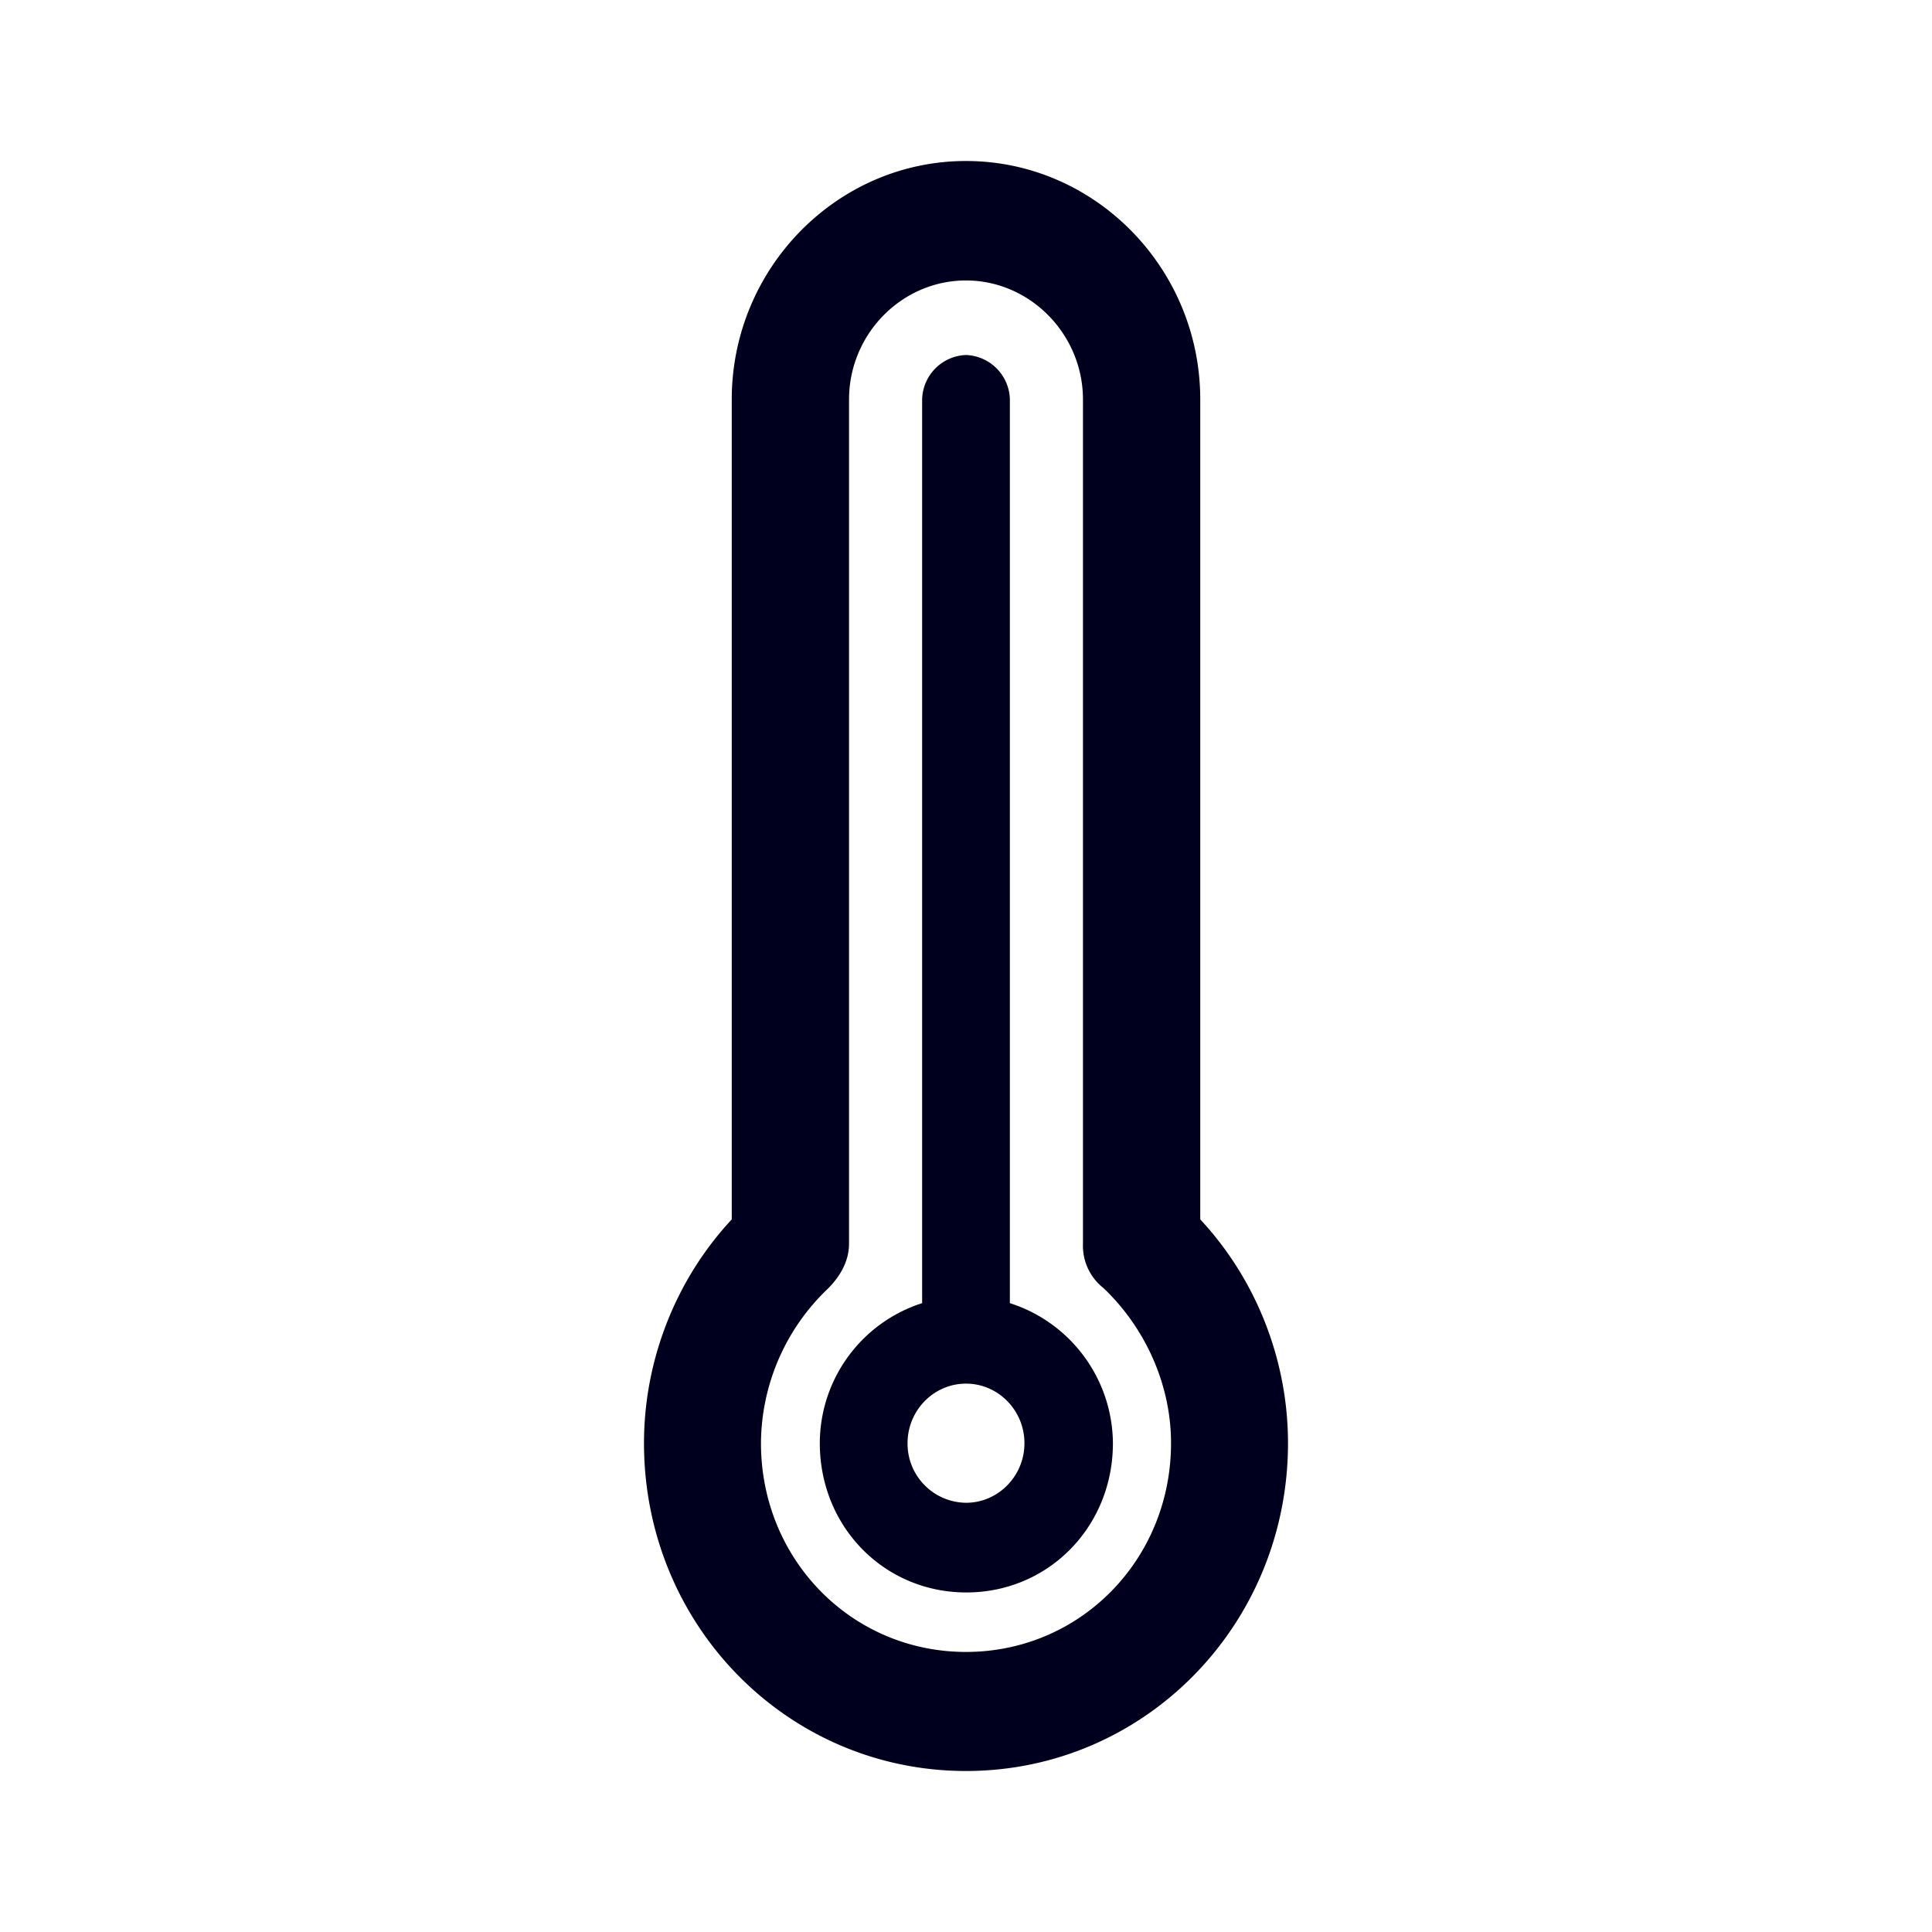 <svg xmlns="http://www.w3.org/2000/svg" width="24" height="24" fill="none"><path fill="#00001E" d="M14.91 4.963v10.185c.69.74 1.09 1.74 1.09 2.779C16 20.184 14.217 22 12 22s-4-1.811-4-4.073c0-1.038.4-2.039 1.09-2.779V4.963C9.09 3.333 10.398 2 12 2s2.91 1.332 2.91 2.963M9.453 17.927c0 1.446 1.127 2.594 2.547 2.594s2.547-1.148 2.547-2.594c0-.74-.33-1.442-.838-1.925a.67.67 0 0 1-.256-.555V4.963c0-.81-.657-1.479-1.453-1.479s-1.453.664-1.453 1.48v10.483c0 .223-.112.408-.256.555a2.67 2.67 0 0 0-.838 1.925m3.092-1.74V4.963A.566.566 0 0 0 12 4.41a.566.566 0 0 0-.545.554v11.224a1.83 1.83 0 0 0-1.271 1.74c0 1.038.8 1.854 1.82 1.854s1.821-.816 1.821-1.854a1.84 1.84 0 0 0-1.28-1.74m-1.271 1.74c0-.408.326-.74.726-.74s.726.332.726.74-.326.74-.726.74a.734.734 0 0 1-.726-.74"/></svg>